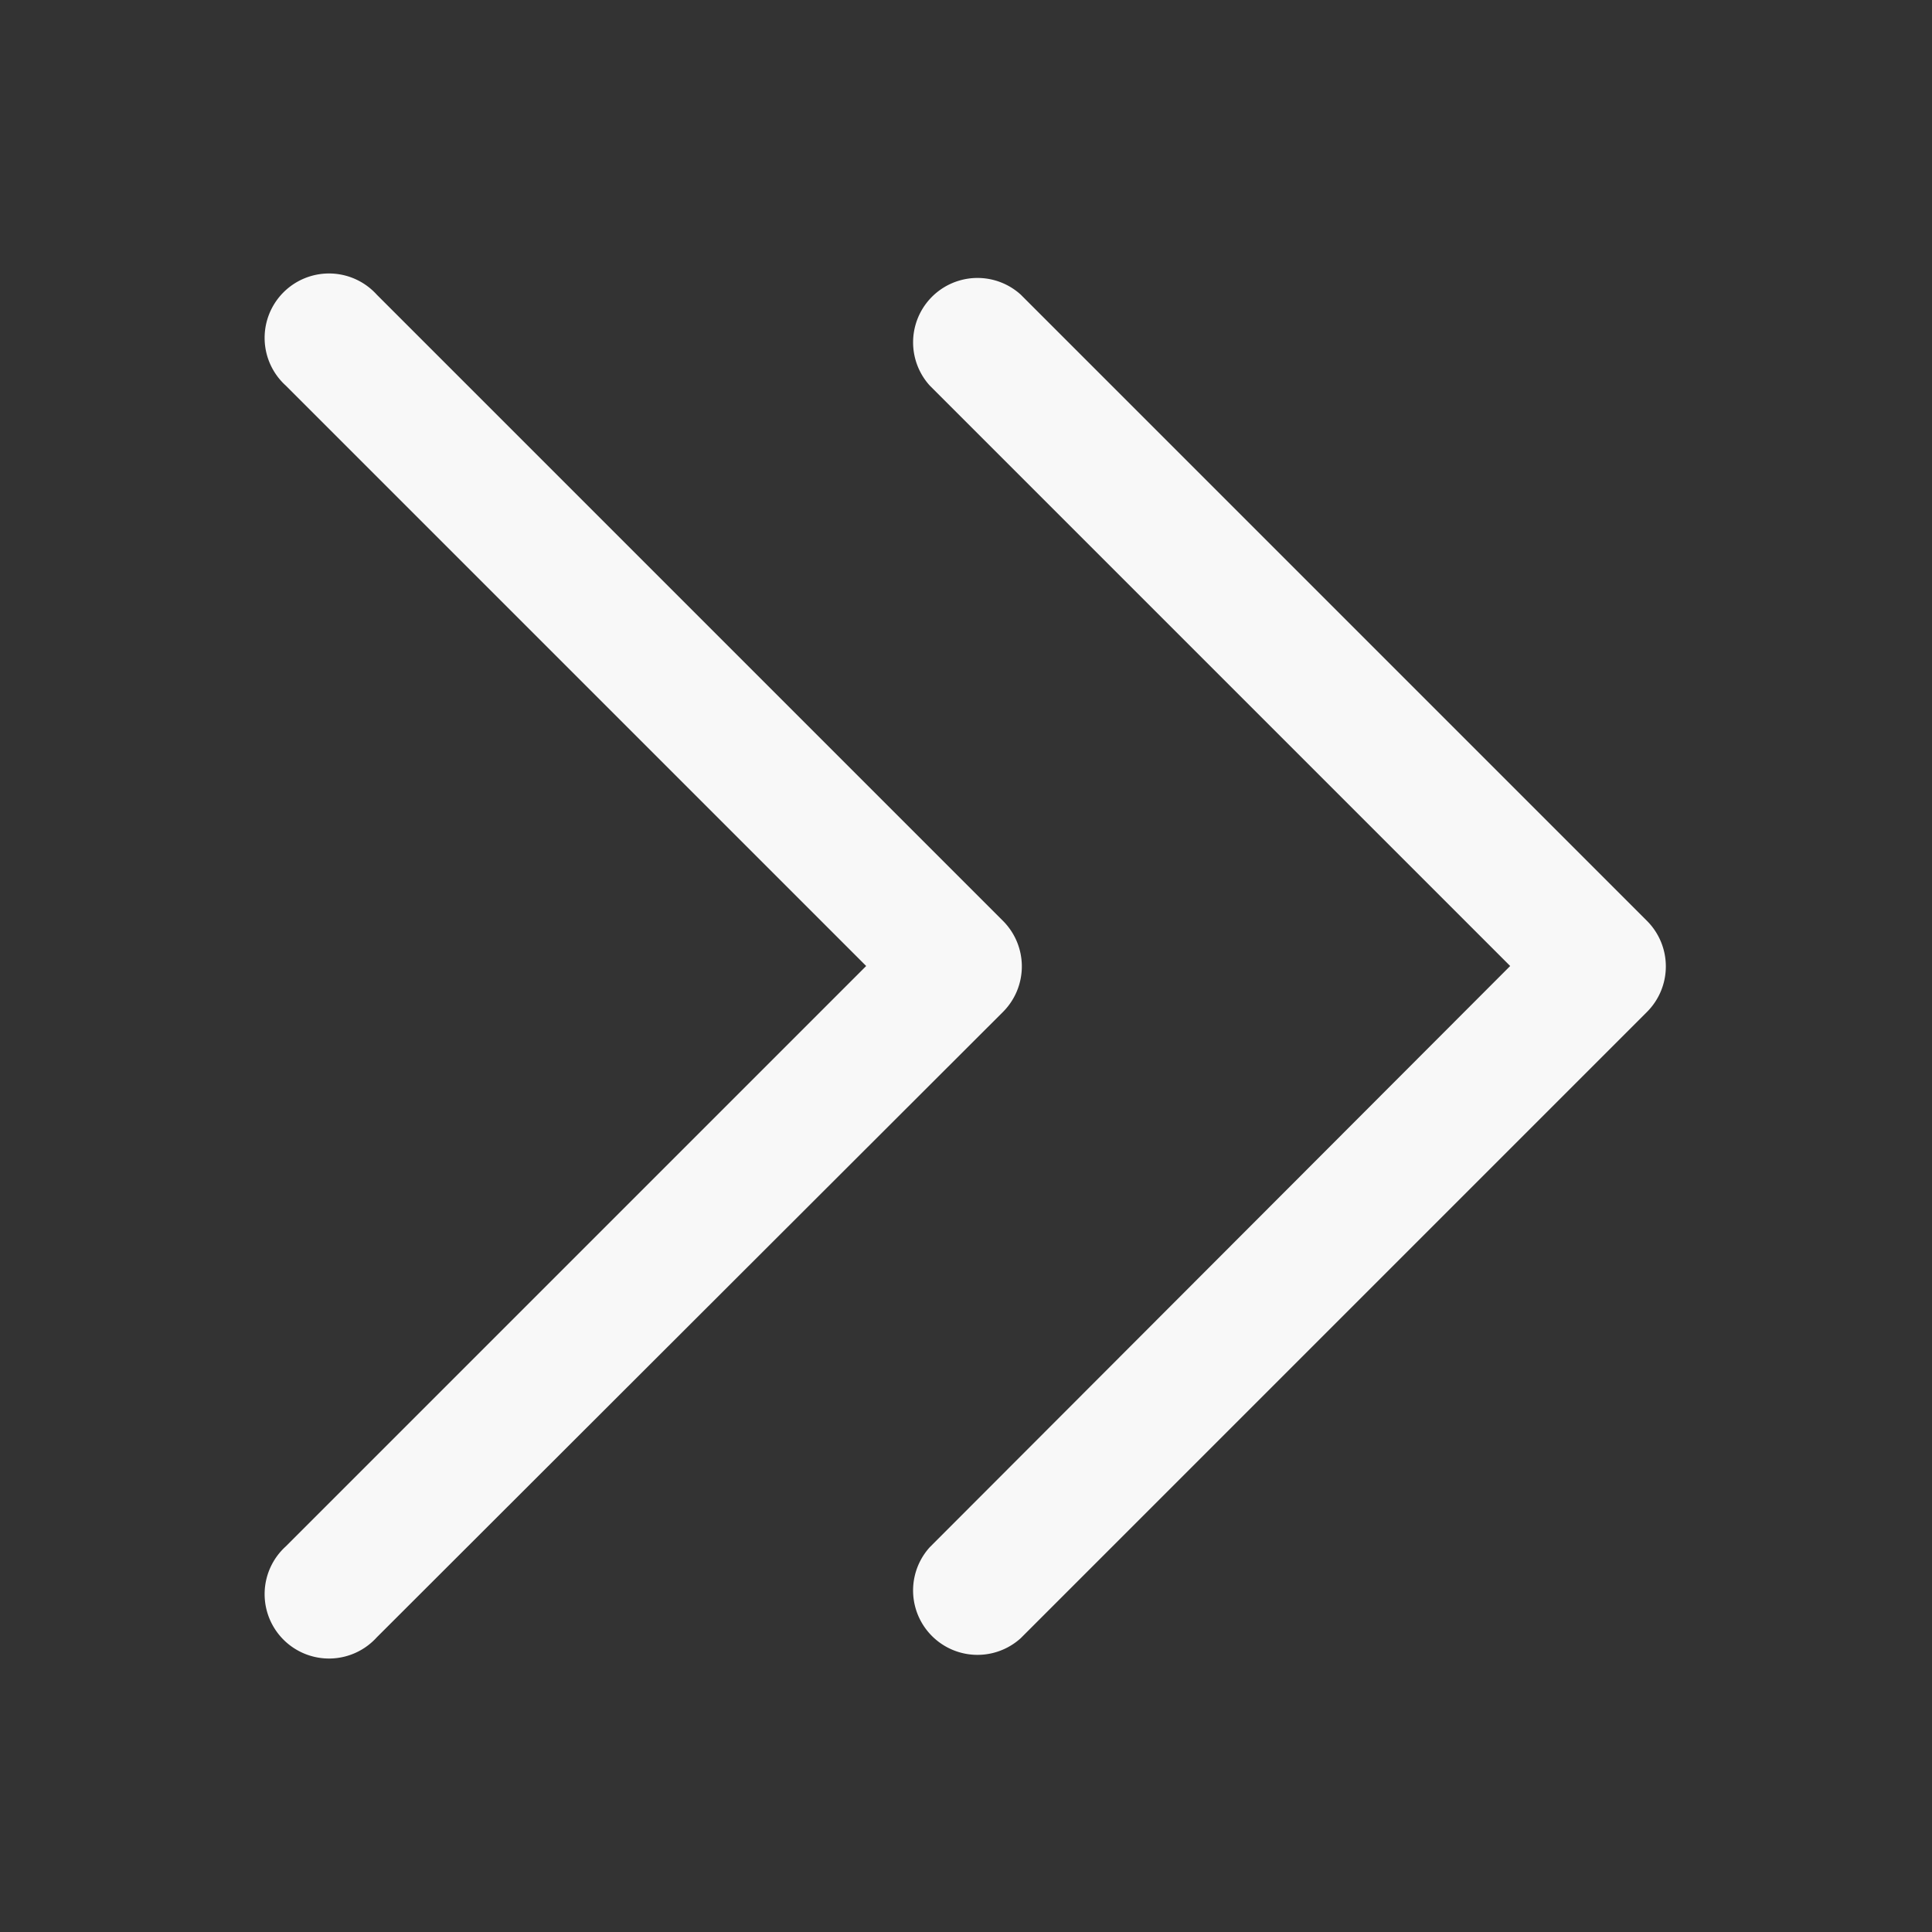 <?xml version="1.0" standalone="no"?><!DOCTYPE svg PUBLIC "-//W3C//DTD SVG 1.1//EN" "http://www.w3.org/Graphics/SVG/1.1/DTD/svg11.dtd"><svg t="1686574858015" class="icon" viewBox="0 0 1024 1024" version="1.1" xmlns="http://www.w3.org/2000/svg" p-id="9129" xmlns:xlink="http://www.w3.org/1999/xlink" width="64" height="64"><rect x="0" y="0" width="1024" height="1024" fill="#333333" stroke="none"/><path d="M151.467 204.373a34.133 34.133 0 1 1 48.213-48.213l331.947 331.947a34.133 34.133 0 0 1 0 48.213L199.68 867.84a34.133 34.133 0 1 1-48.213-48.213L459.093 512z m341.333 0a34.133 34.133 0 0 1 48.213-48.213L872.96 488.107a34.133 34.133 0 0 1 0 48.213L541.013 868.267a34.133 34.133 0 0 1-48.213-48.214L800.427 512z" fill="#F8F8F8" p-id="9130"></path></svg>